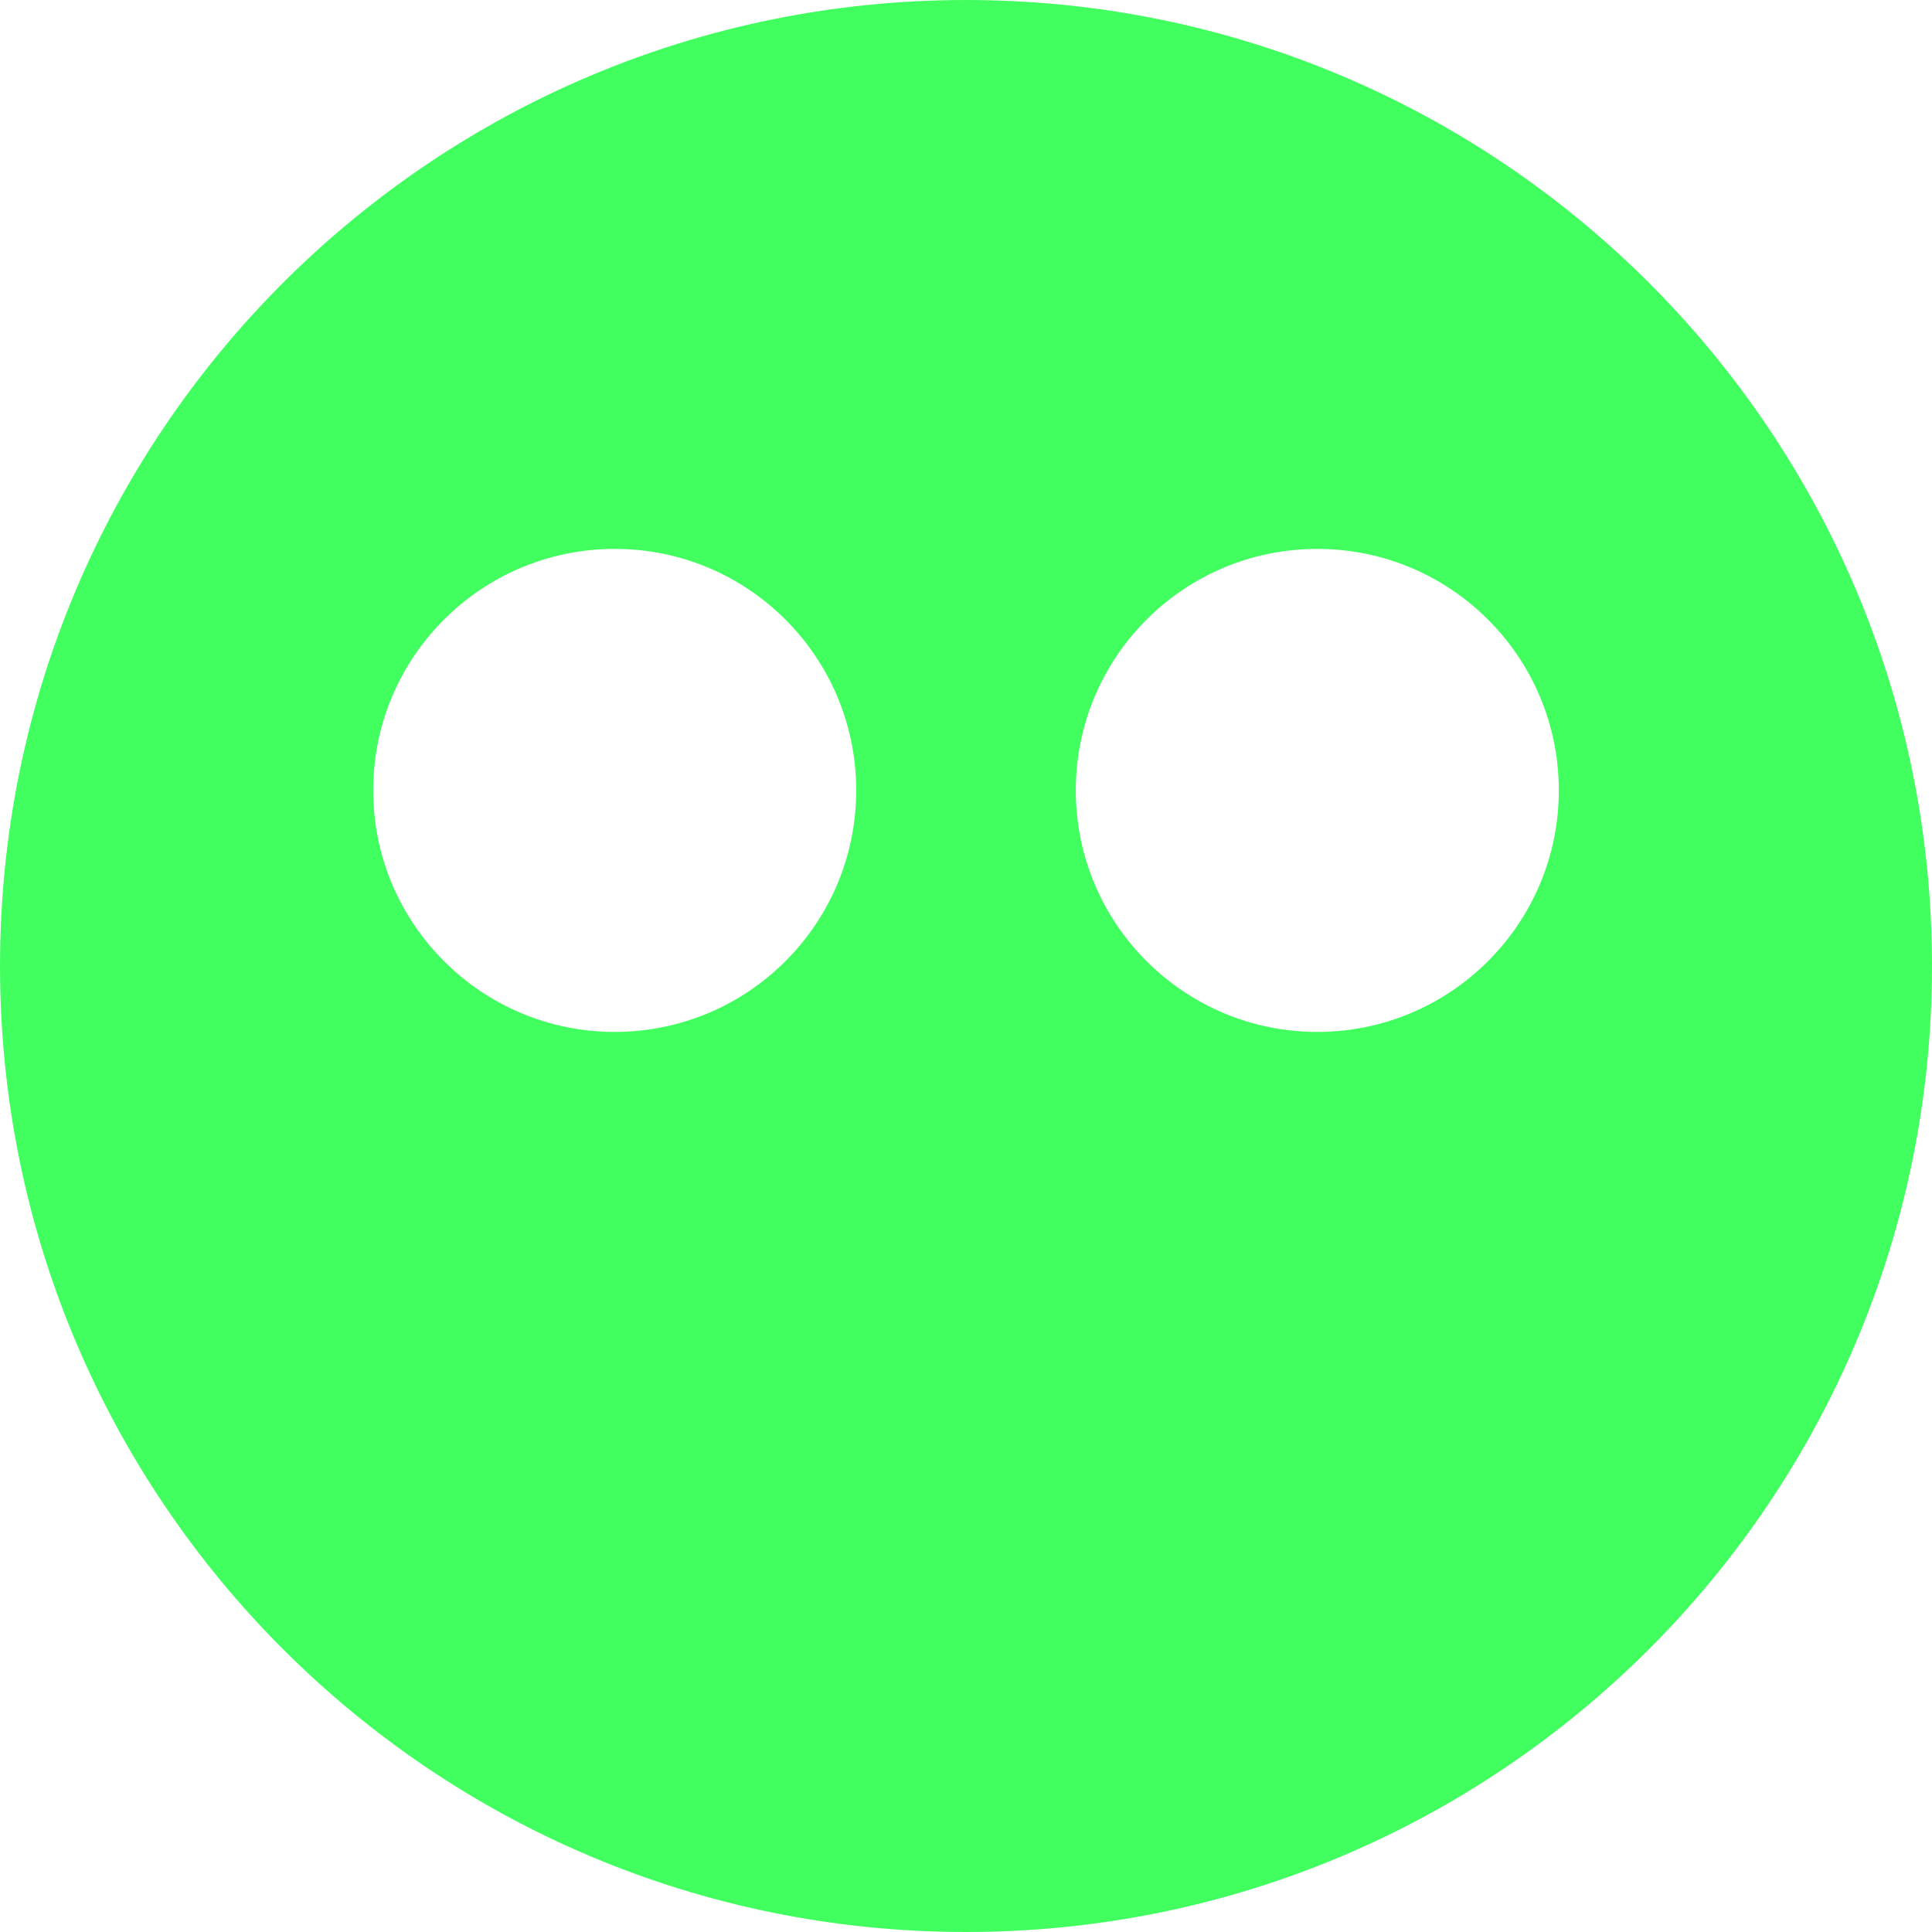<svg width="18" height="18" viewBox="0 0 18 18" fill="none" xmlns="http://www.w3.org/2000/svg">
<path id="Subtract" fill-rule="evenodd" clip-rule="evenodd" d="M18 9C18 13.971 13.971 18 9 18C4.029 18 0 13.971 0 9C0 4.029 4.029 0 9 0C13.971 0 18 4.029 18 9ZM7.977 7.364C7.977 8.606 6.97 9.614 5.727 9.614C4.485 9.614 3.477 8.606 3.477 7.364C3.477 6.121 4.485 5.114 5.727 5.114C6.97 5.114 7.977 6.121 7.977 7.364ZM12.273 9.614C13.515 9.614 14.523 8.606 14.523 7.364C14.523 6.121 13.515 5.114 12.273 5.114C11.03 5.114 10.023 6.121 10.023 7.364C10.023 8.606 11.03 9.614 12.273 9.614Z" fill="#42FF60"/>
</svg>
